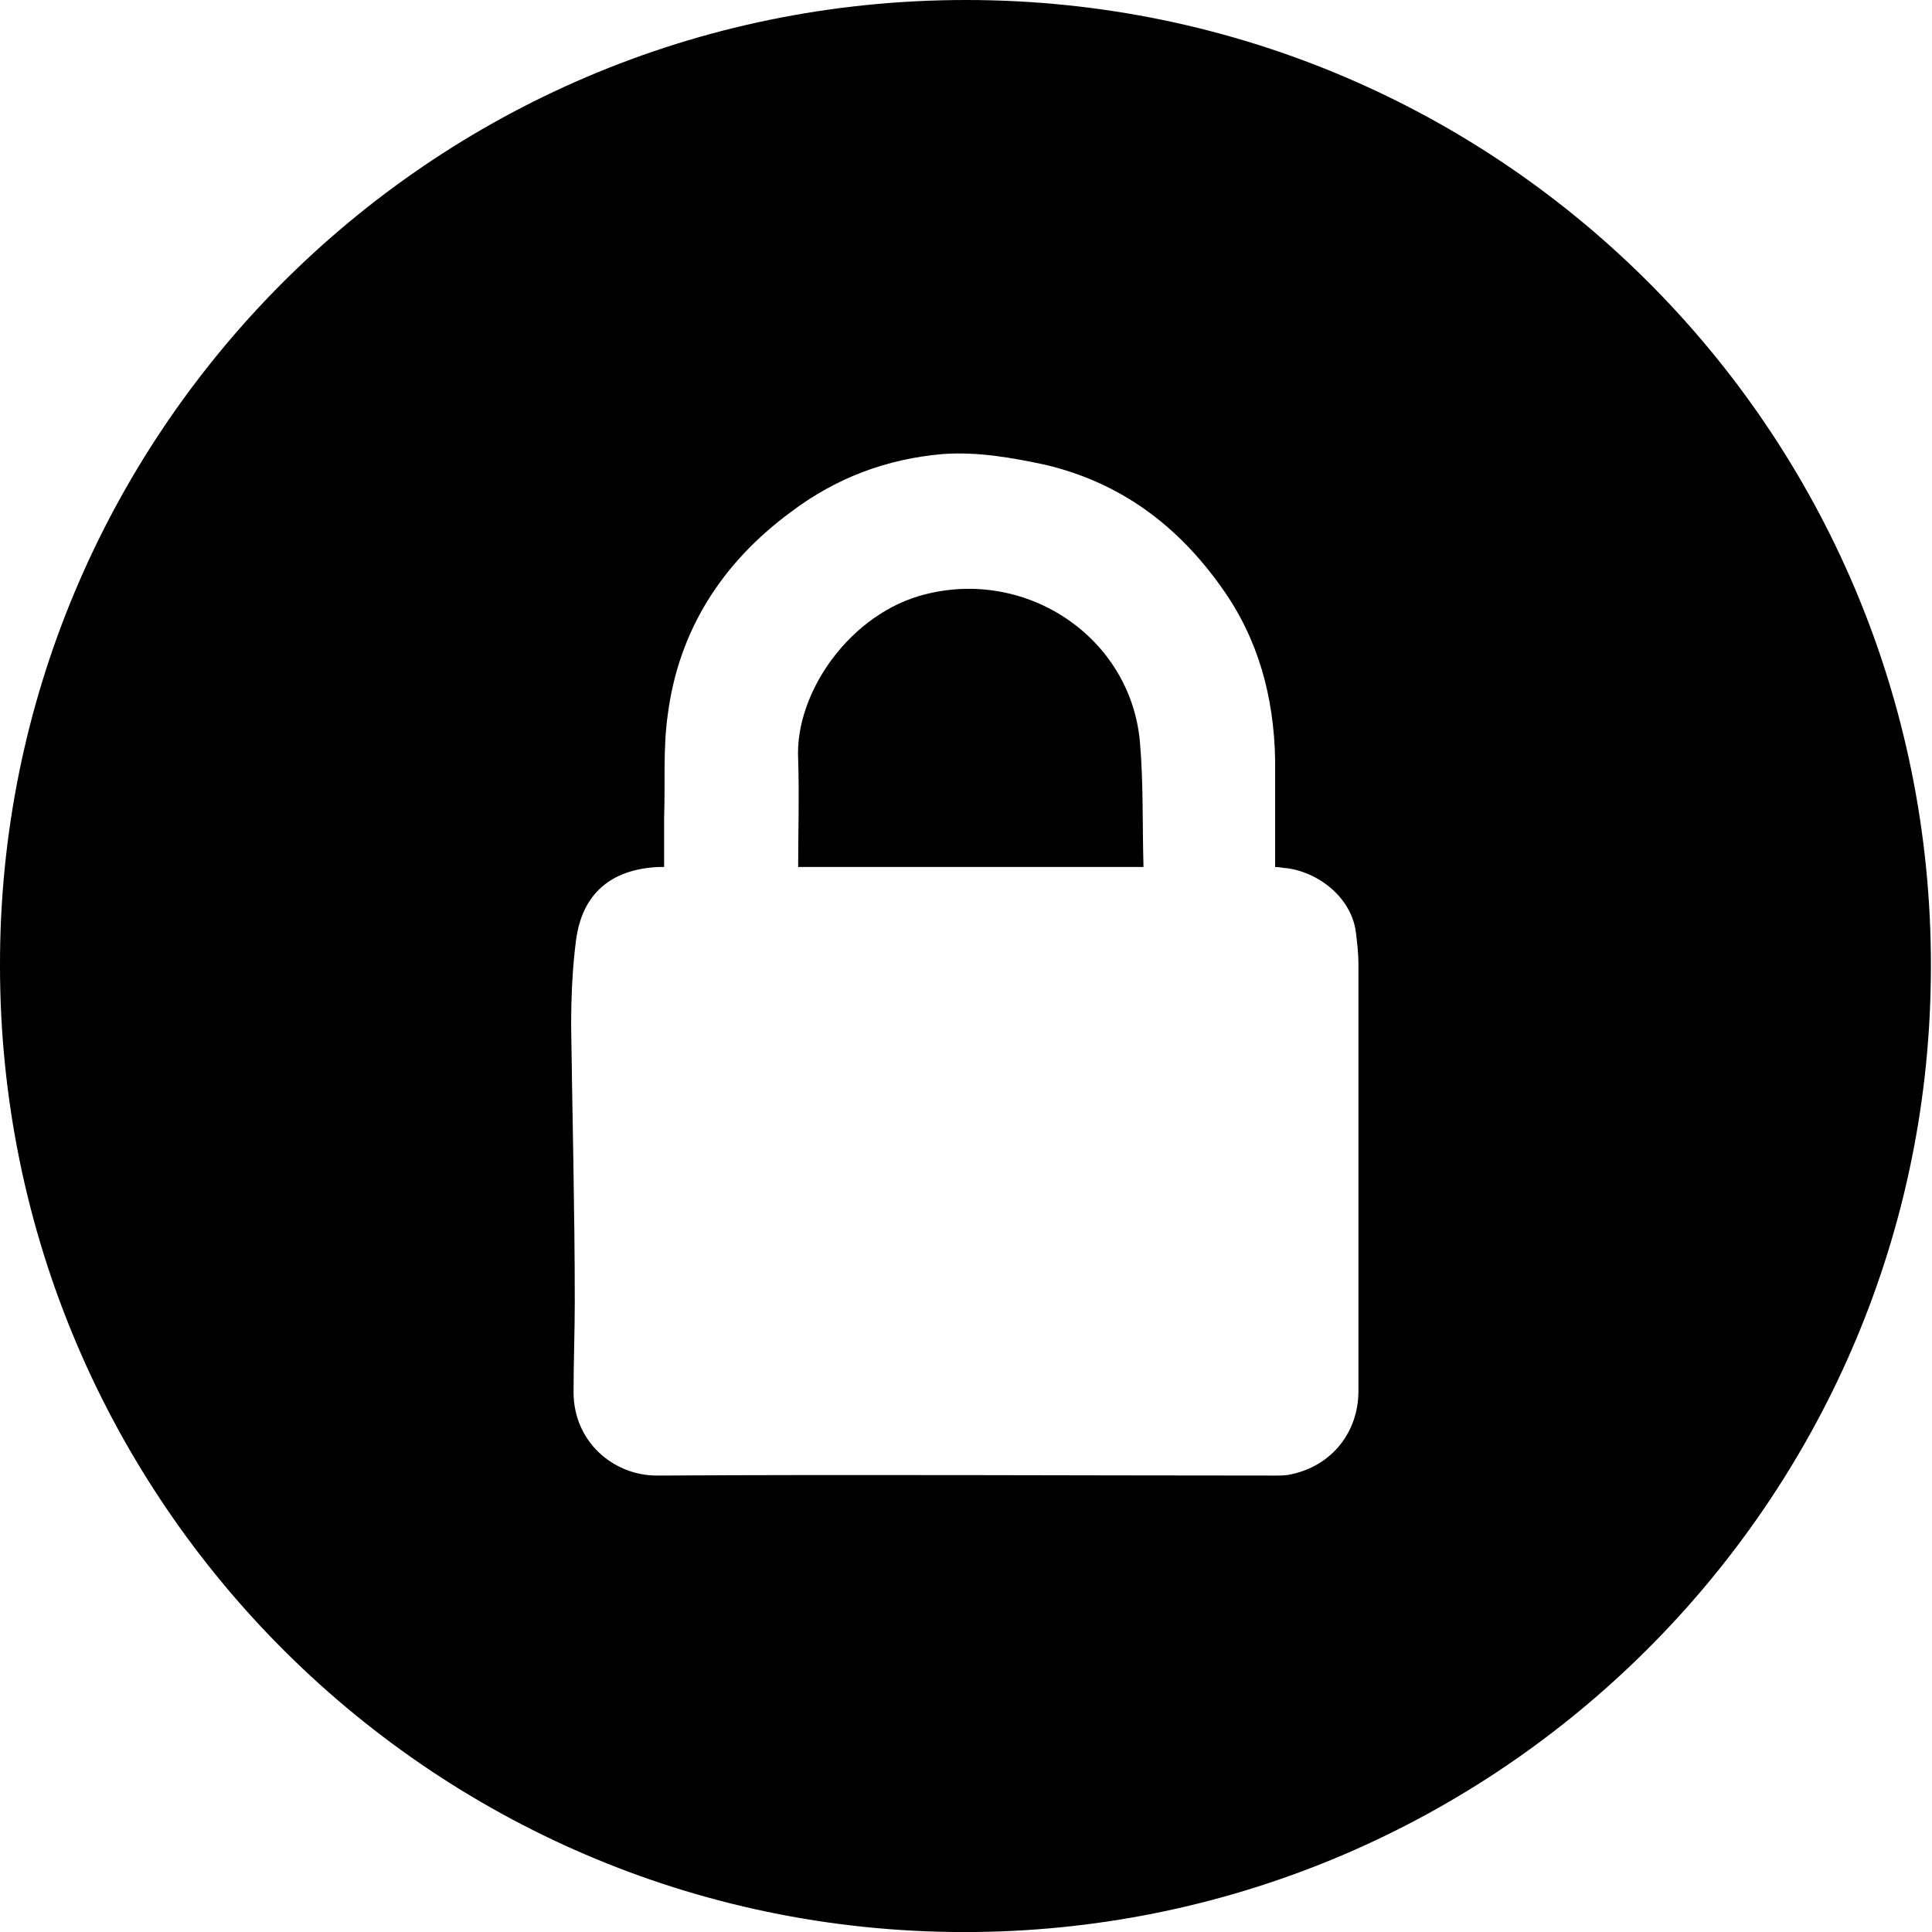 <?xml version="1.0" encoding="utf-8"?>
<!-- Generator: Adobe Illustrator 27.2.0, SVG Export Plug-In . SVG Version: 6.00 Build 0)  -->
<svg version="1.1" id="Capa_1" xmlns="http://www.w3.org/2000/svg" xmlns:xlink="http://www.w3.org/1999/xlink" x="0px" y="0px"
	 viewBox="0 0 160 160" style="enable-background:new 0 0 160 160;" xml:space="preserve">
<g>
	<path d="M0,80C-0.1,36.3,35.3,0,80,0c44.7,0,80.6,36.5,79.9,81.2c-0.6,43.3-35.8,78.3-79.1,78.8C36.2,160.5,0,124.4,0,80z M55,71.8
		c-0.2,0-0.3,0-0.5,0c-3.9,0.2-6.3,2.2-6.8,6.1c-0.3,2.3-0.4,4.7-0.4,7.1c0.1,7.6,0.3,15.2,0.3,22.8c0,2.5-0.1,5-0.1,7.5
		c0,4.1,3.3,6.9,6.9,6.9c17.1-0.1,34.2,0,51.2,0c0.4,0,0.9,0,1.3-0.1c3.4-0.7,5.6-3.5,5.6-6.9c0-11.8,0-23.6,0-35.4
		c0-0.8-0.1-1.7-0.2-2.5c-0.3-2.8-2.9-5-5.7-5.4c-0.3,0-0.6-0.1-1-0.1c0-0.3,0-0.6,0-0.9c0-2.7,0-5.3,0-8c-0.1-5.2-1.4-10-4.4-14.2
		c-3.6-5.1-8.3-8.7-14.6-10.2c-2.8-0.6-5.6-1.1-8.5-0.9c-4.7,0.4-8.9,2-12.6,4.8c-5.7,4.2-9.3,9.8-10.2,16.8
		c-0.4,2.8-0.2,5.7-0.3,8.5C55,69.2,55,70.5,55,71.8z"/>
	<path d="M66.1,71.8c0-3,0.1-5.9,0-8.9c-0.3-5.6,4.4-12.2,10.6-13.7c8.4-2.1,16.9,3.6,17.7,12.2c0.3,3.4,0.2,6.9,0.3,10.4
		C85.1,71.8,75.6,71.8,66.1,71.8z"/>
</g>
</svg>
